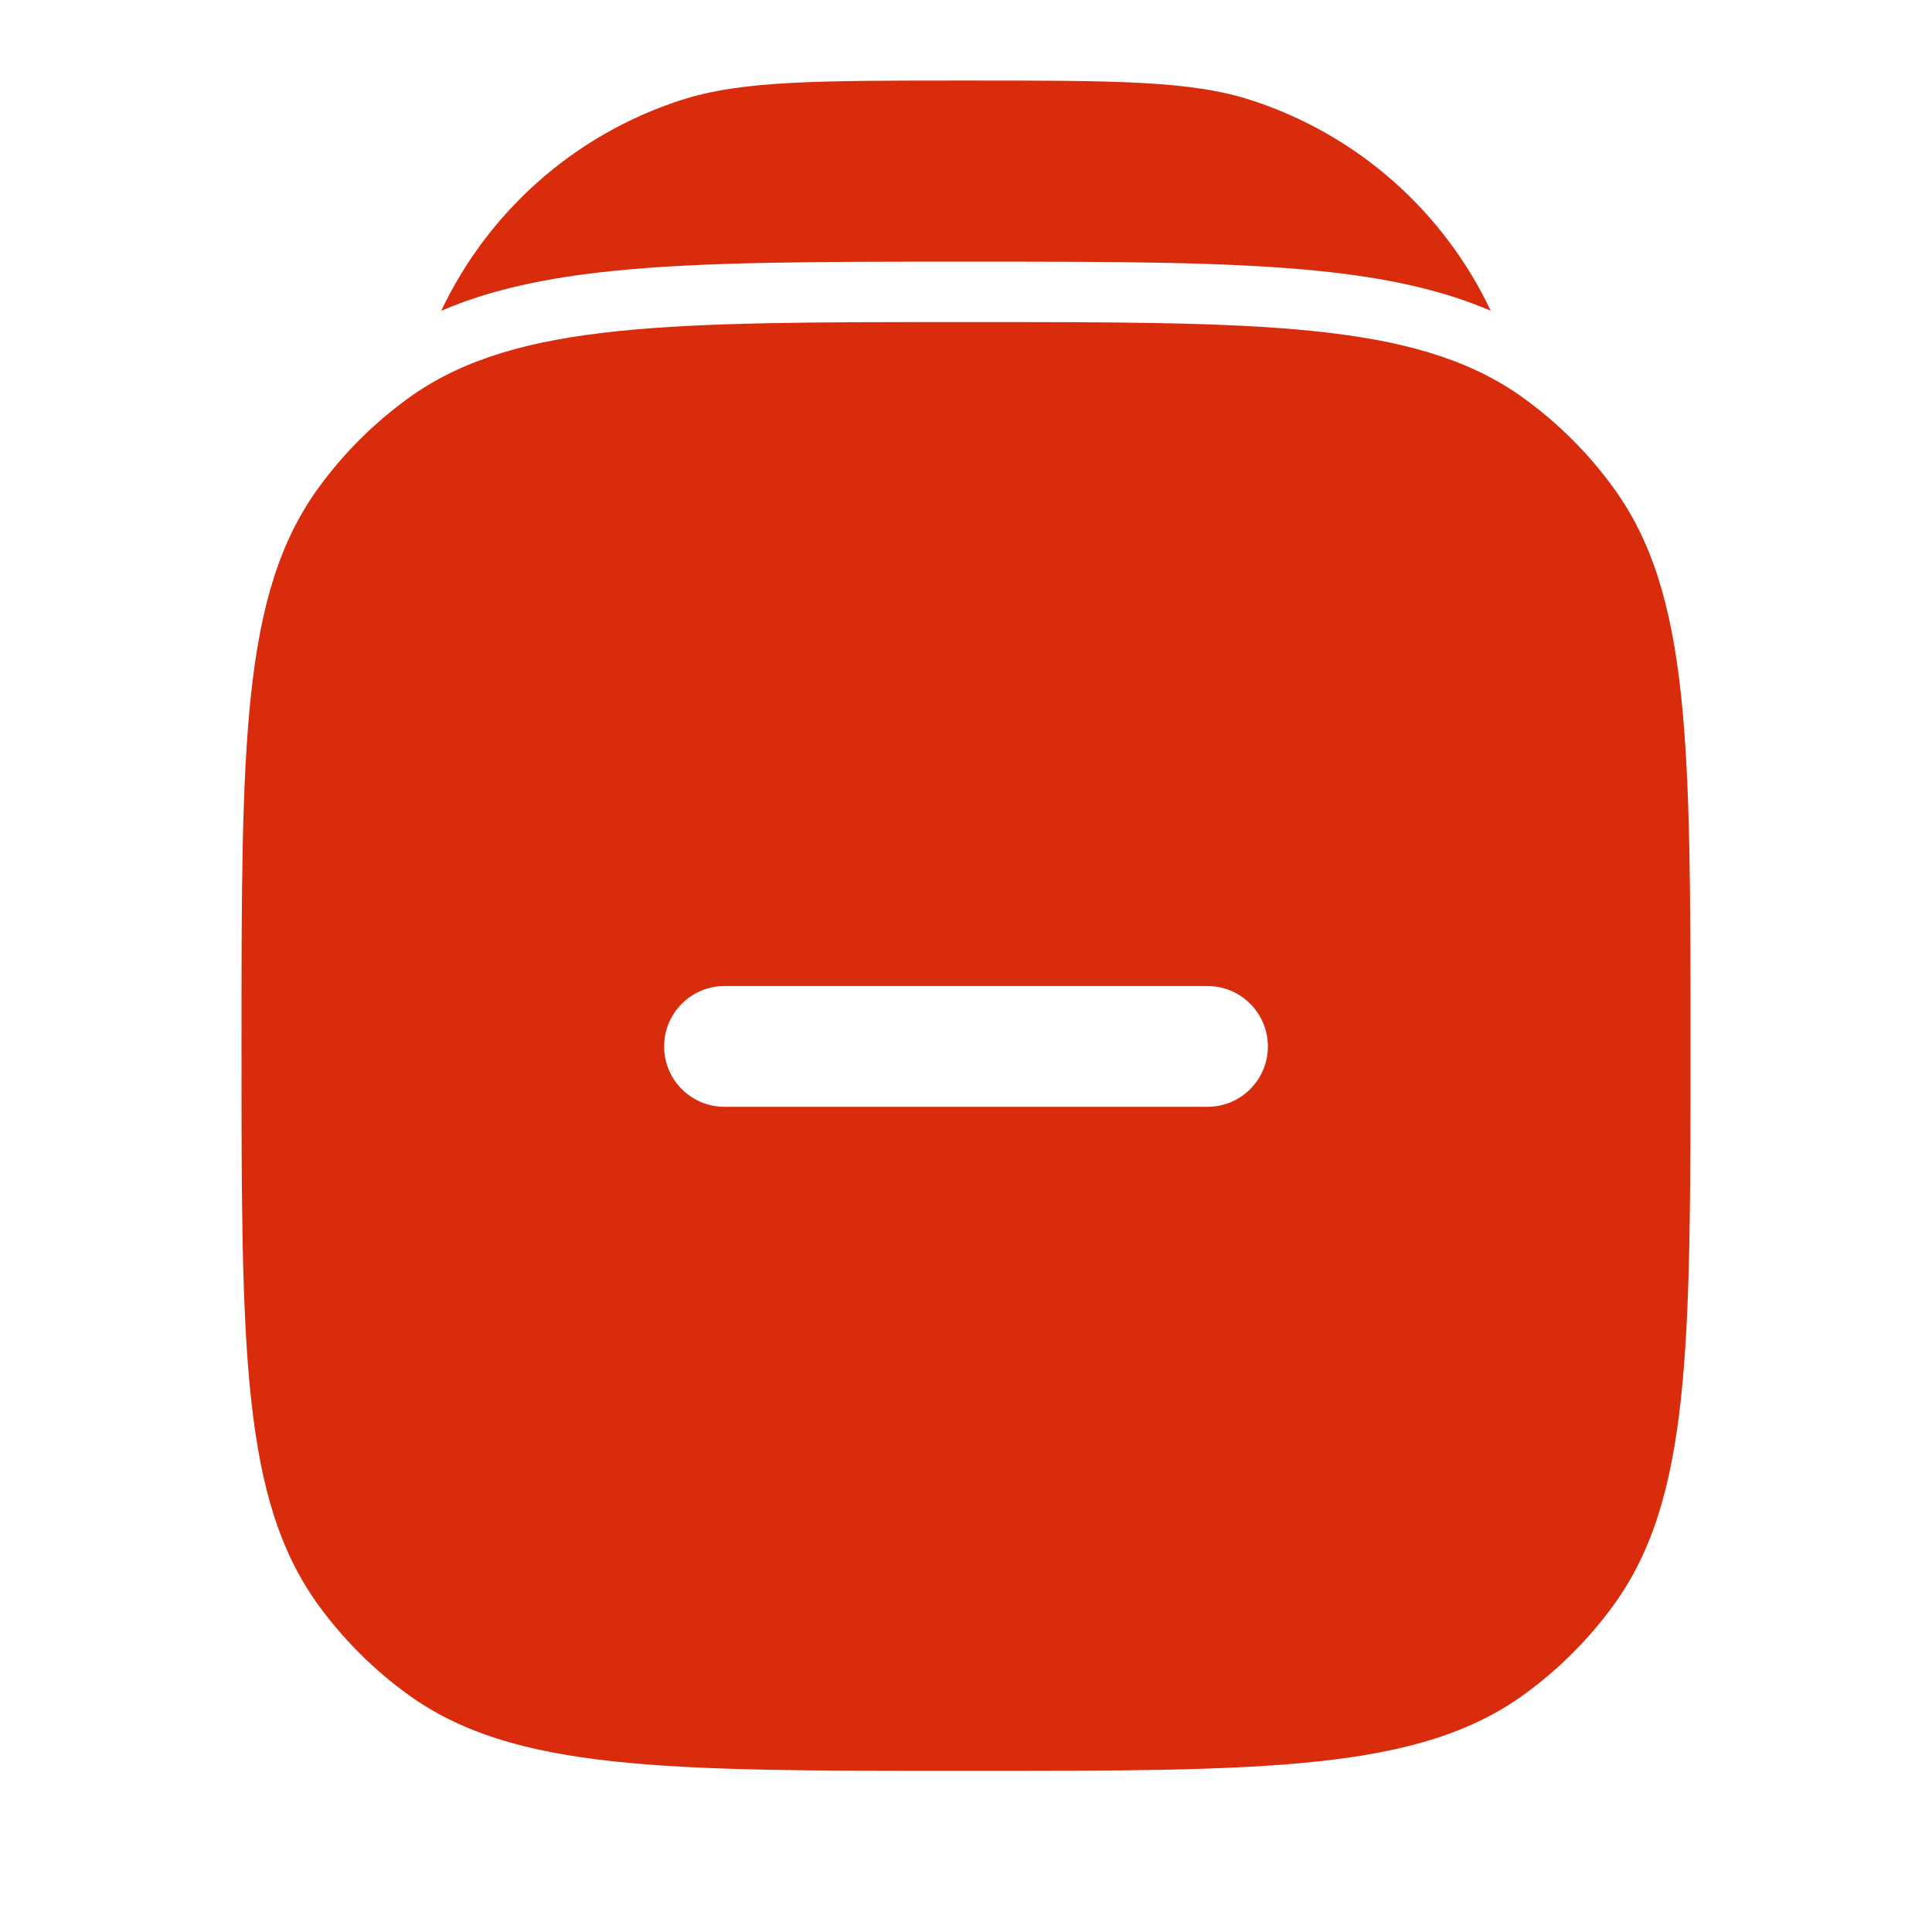 <svg width="16" height="16" viewBox="0 0 16 16" fill="none" xmlns="http://www.w3.org/2000/svg">
<path fill-rule="evenodd" clip-rule="evenodd" d="M2.637 4.041C2 4.917 2 6.167 2 8.666C2 11.166 2 12.416 2.637 13.293C2.842 13.575 3.091 13.824 3.374 14.03C4.25 14.666 5.5 14.666 8 14.666C10.5 14.666 11.75 14.666 12.626 14.03C12.909 13.824 13.158 13.575 13.363 13.293C14 12.416 14 11.166 14 8.666C14 6.167 14 4.917 13.363 4.041C13.158 3.758 12.909 3.509 12.626 3.303C12.611 3.292 12.595 3.281 12.58 3.27C11.706 2.667 10.456 2.667 8 2.667C5.544 2.667 4.294 2.667 3.42 3.27C3.405 3.281 3.389 3.292 3.374 3.303C3.091 3.509 2.842 3.758 2.637 4.041ZM6 8.166C5.724 8.166 5.5 8.39 5.5 8.666C5.5 8.943 5.724 9.166 6 9.166H10C10.276 9.166 10.5 8.943 10.5 8.666C10.5 8.39 10.276 8.166 10 8.166H6Z" fill="#D82C0D"/>
<path d="M8 0.667C9.241 0.667 9.861 0.667 10.363 0.83C11.242 1.115 11.956 1.75 12.346 2.574C11.933 2.396 11.468 2.3 10.935 2.245C10.18 2.167 9.232 2.167 8.029 2.167H7.971C6.768 2.167 5.82 2.167 5.065 2.245C4.532 2.3 4.067 2.396 3.654 2.574C4.044 1.75 4.758 1.115 5.637 0.83C6.139 0.667 6.759 0.667 8 0.667Z" fill="#D82C0D"/>
</svg>
